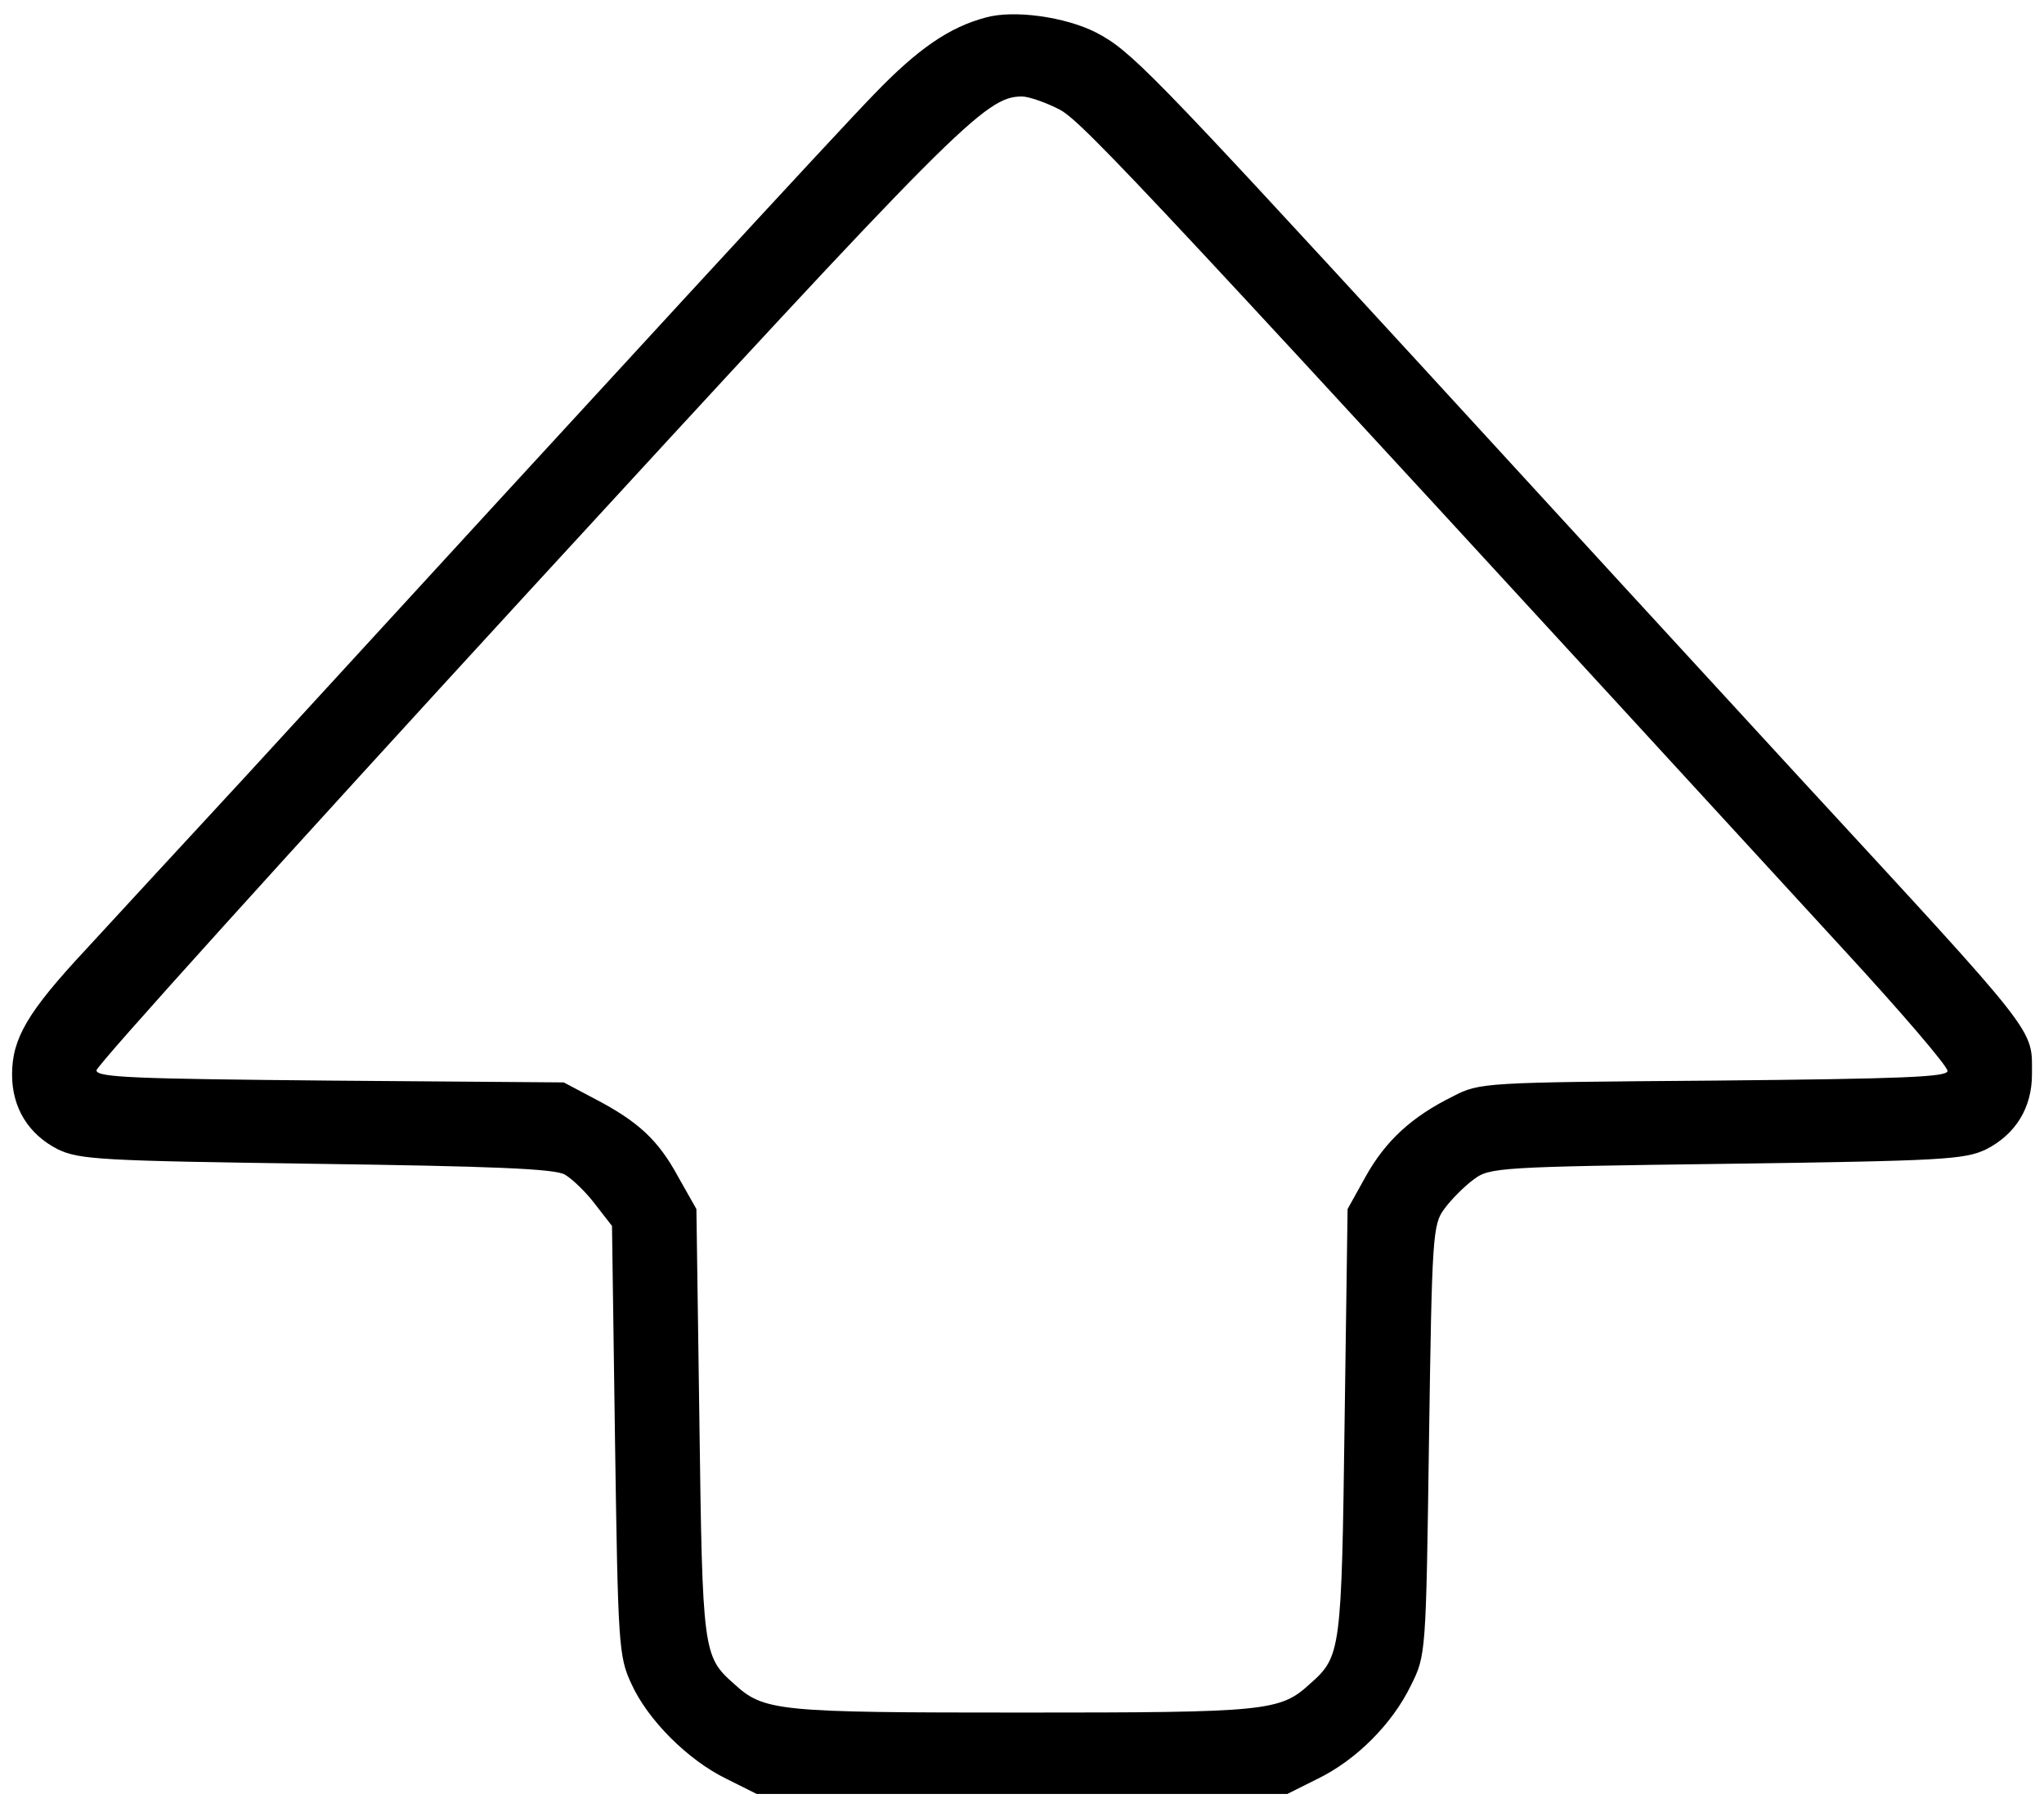 <?xml version="1.0" standalone="no"?>
<!DOCTYPE svg PUBLIC "-//W3C//DTD SVG 20010904//EN"
 "http://www.w3.org/TR/2001/REC-SVG-20010904/DTD/svg10.dtd">
<svg version="1.0" xmlns="http://www.w3.org/2000/svg"
 width="339pt" height="299pt" viewBox="0 0 339 299"
 preserveAspectRatio="xMidYMid meet">

<g transform="translate(0,299) scale(0.1,-0.1)"
fill="#000000" stroke="none">
<path d="M1635 2961 c-60 -16 -112 -51 -186 -128 -66 -68 -414 -446 -1044
-1133 -99 -107 -217 -235 -263 -285 -96 -103 -122 -147 -122 -207 0 -55 27
-99 76 -124 36 -17 70 -19 429 -24 288 -4 396 -8 412 -18 12 -7 35 -29 50 -49
l28 -36 5 -356 c5 -339 6 -358 27 -403 27 -60 94 -127 158 -158 l50 -25 440 0
440 0 50 25 c64 31 124 91 155 155 25 50 25 52 30 407 5 340 6 358 26 384 11
15 33 37 48 48 26 20 43 21 419 26 361 5 395 7 431 24 49 25 76 69 76 124 0
78 16 57 -386 493 -149 162 -432 470 -628 684 -452 492 -481 521 -538 551 -51
26 -136 38 -183 25z m123 -153 c40 -22 157 -148 1299 -1392 95 -103 173 -194
173 -202 0 -10 -72 -13 -387 -16 -380 -3 -389 -3 -433 -26 -69 -34 -112 -74
-145 -133 l-30 -54 -5 -355 c-5 -378 -6 -387 -57 -432 -50 -46 -71 -48 -478
-48 -407 0 -428 2 -478 48 -51 45 -52 54 -57 432 l-5 355 -30 53 c-33 61 -66
92 -139 130 l-51 27 -388 3 c-321 3 -387 5 -387 17 0 8 322 364 715 792 714
777 759 823 820 823 11 0 40 -10 63 -22z"/>
</g>
</svg>
